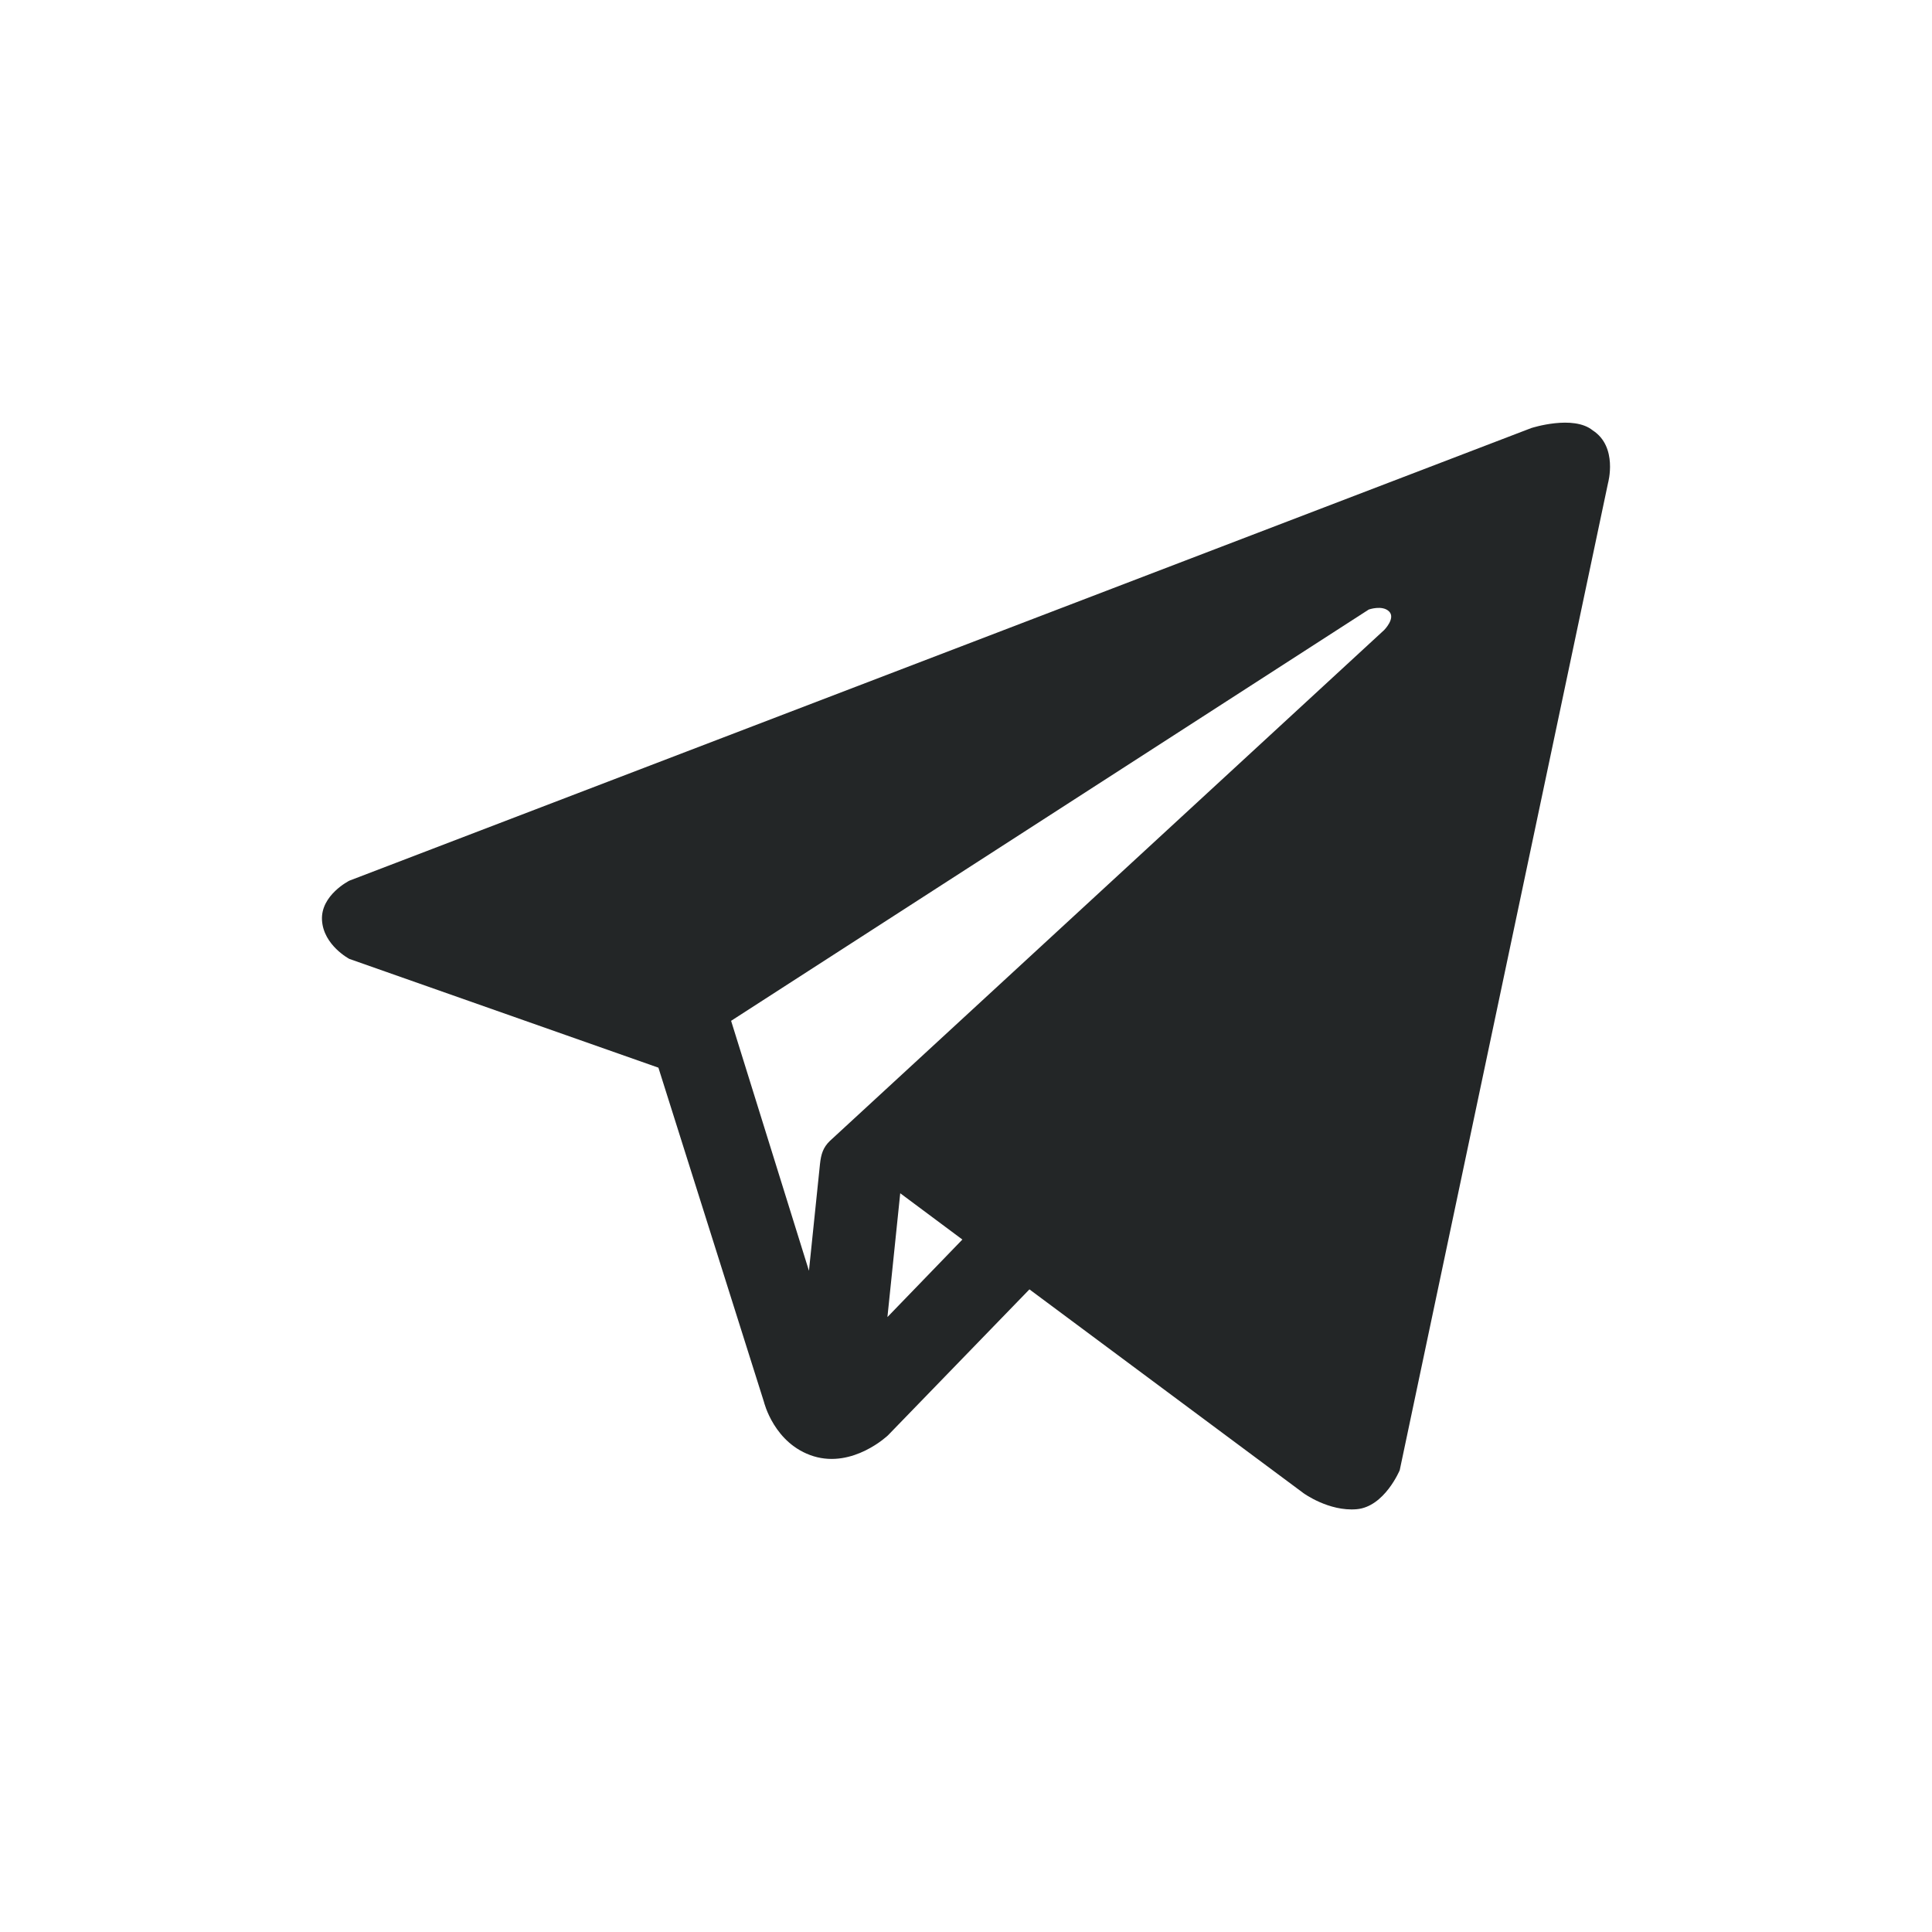 <svg height="24" width="24" xmlns="http://www.w3.org/2000/svg">
  <defs>
    <style id="current-color-scheme" type="text/css">
      .ColorScheme-Text {
        color:#232627;
      }
    </style>
  </defs><g transform="translate(1,1)">
  <path
    class="ColorScheme-Text"
    style="fill:currentColor;stroke:none"
    d="m18.026 4.316-14.686 5.624s-.358.179-.34.491c.018.312.34.481.34.481l3.839 1.351 1.311 4.152s.125.523.617.675c.493.151.923-.259.923-.259l1.758-1.814 3.405 2.532s.314.229.66.199c.346-.03.535-.485.535-.485l2.588-12.264s.125-.449-.191-.653c-.241-.196-.758-.03-.758-.03zm-1.77 2.28c.084.084-.062.231-.062.231-2.296 2.115-4.589 4.232-6.885 6.346-.085.082-.11.167-.123.288l-.137 1.325-.967-3.105 7.921-5.109s.169-.06.253.024zm-6.073 7.227.772.575-.931.963z"/>
</g></svg>